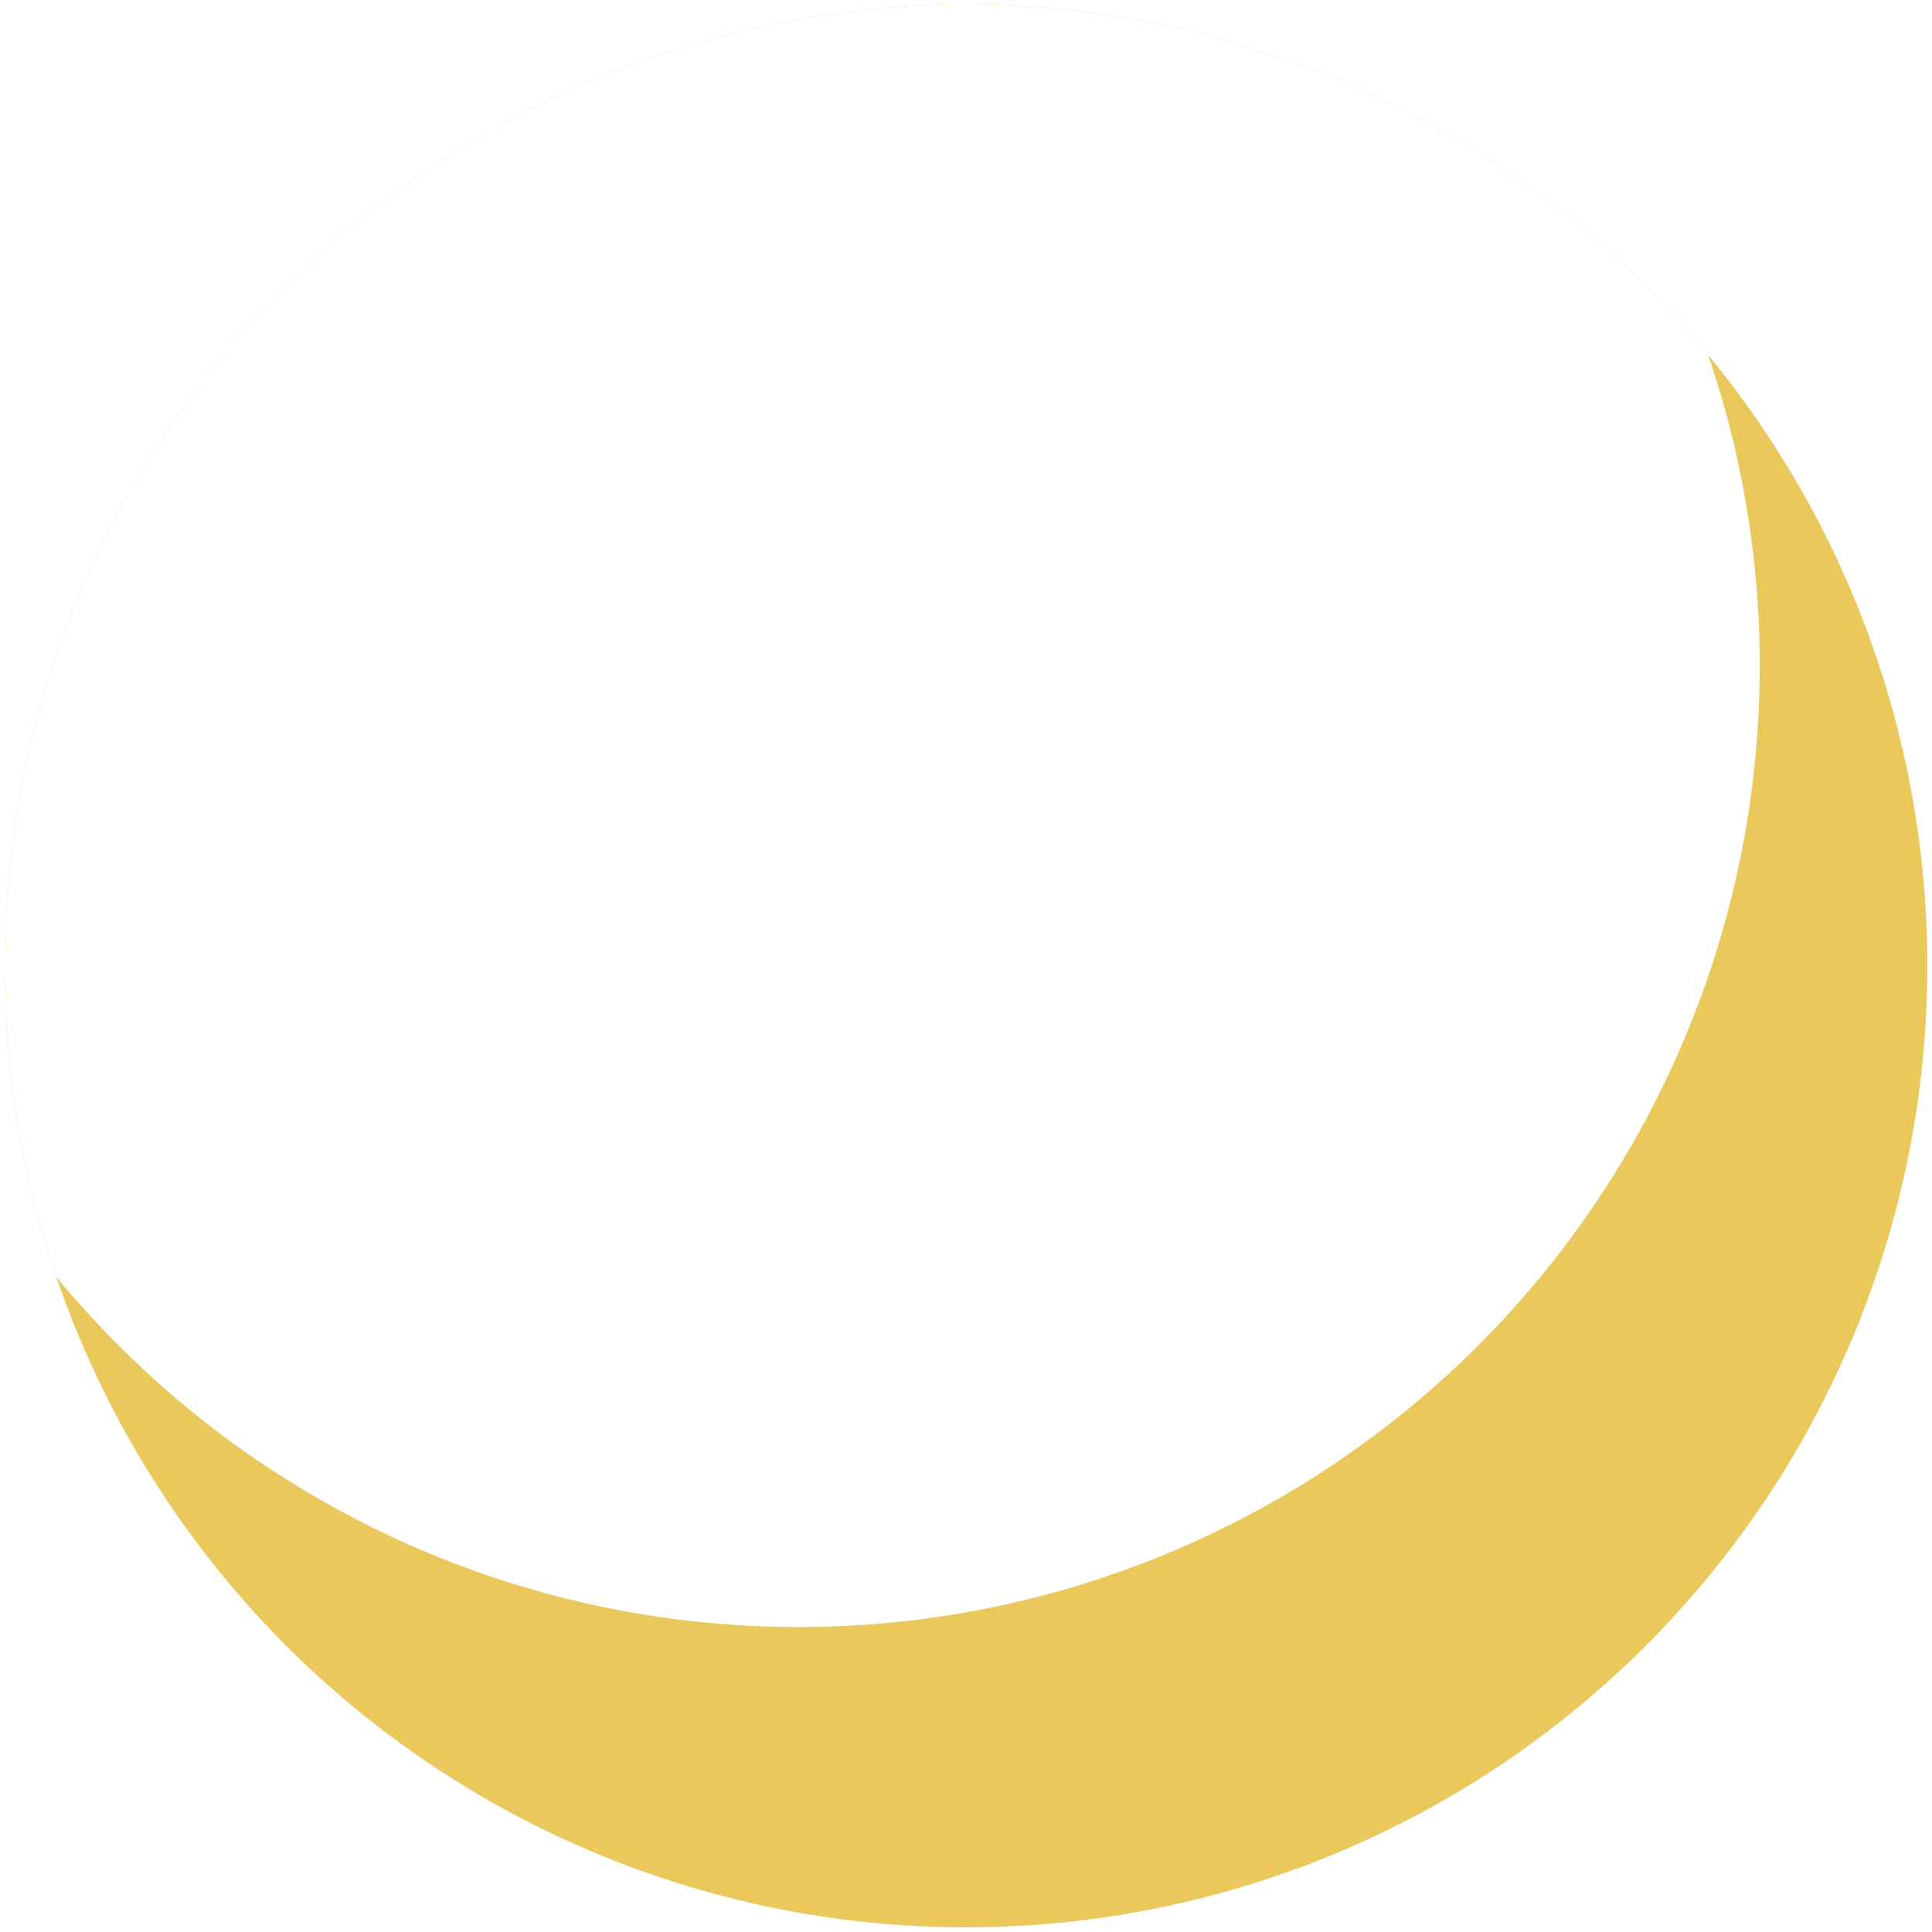 <?xml version="1.0" encoding="utf-8"?>
<!-- Generator: Adobe Illustrator 25.3.1, SVG Export Plug-In . SVG Version: 6.00 Build 0)  -->
<svg version="1.1" id="Layer_1" xmlns="http://www.w3.org/2000/svg" xmlns:xlink="http://www.w3.org/1999/xlink" x="0px" y="0px"
	 viewBox="0 0 83 83" style="enable-background:new 0 0 83 83;" xml:space="preserve">
<style type="text/css">
	.st0{display:none;}
	.st1{display:inline;}
	.st2{filter:url(#Adobe_OpacityMaskFilter);}
	.st3{fill-rule:evenodd;clip-rule:evenodd;fill:#FFFFFF;}
	.st4{mask:url(#yim2xinwob_1_);fill-rule:evenodd;clip-rule:evenodd;fill:#FF7F33;}
	.st5{opacity:0.339;}
	.st6{fill-rule:evenodd;clip-rule:evenodd;fill:#710C00;}
	.st7{opacity:0.58;fill-rule:evenodd;clip-rule:evenodd;fill:#FFFFFF;enable-background:new    ;}
	.st8{fill:#EAC85C;}
	.st9{clip-path:url(#SVGID_2_);fill:#FFFFFF;}
</style>
<g class="st0">
	<g class="st1">
		<g>
			<g>
				<g>
					<g transform="translate(-691, -725) translate(691, 725) translate(0.667, 0)">
						<defs>
							<filter id="Adobe_OpacityMaskFilter" filterUnits="userSpaceOnUse" x="0" y="0.2" width="81.9" height="82.5">
								<feColorMatrix  type="matrix" values="1 0 0 0 0  0 1 0 0 0  0 0 1 0 0  0 0 0 1 0"/>
							</filter>
						</defs>
						<mask maskUnits="userSpaceOnUse" x="0" y="0.2" width="81.9" height="82.5" id="yim2xinwob_1_">
							<g class="st2">
								<path id="_x36_km9qe8pha_1_" class="st3" d="M0,0.2h81.9v82.5H0V0.2z"/>
							</g>
						</mask>
						<path class="st4" d="M81.9,41.5c0,22.8-18.3,41.3-40.9,41.3C18.3,82.7,0,64.2,0,41.5S18.3,0.2,40.9,0.2S81.9,18.7,81.9,41.5"
							/>
					</g>
					<g class="st5">
						<path class="st6" d="M82.8,41.6c0-1.5-0.1-3-0.3-4.5c-2.3,20.6-19.8,36.7-41,36.7S2.8,57.7,0.5,37.1c-0.2,1.5-0.3,3-0.3,4.5
							c0,22.8,18.5,41.2,41.3,41.2S82.8,64.4,82.8,41.6"/>
					</g>
					<path class="st7" d="M70,41.4C70,57.2,57.2,70,41.4,70c-15.8,0-28.7-12.8-28.7-28.7c0-15.8,12.8-28.7,28.7-28.7
						C57.2,12.7,70,25.5,70,41.4"/>
				</g>
			</g>
		</g>
	</g>
</g>
<circle class="st8" cx="41.5" cy="41.5" r="41.3"/>
<g>
	<defs>
		<circle id="SVGID_1_" cx="41.5" cy="41.5" r="41.3"/>
	</defs>
	<clipPath id="SVGID_2_">
		<use xlink:href="#SVGID_1_"  style="overflow:visible;"/>
	</clipPath>
	<circle class="st9" cx="34.3" cy="28.6" r="41.3"/>
</g>
</svg>
